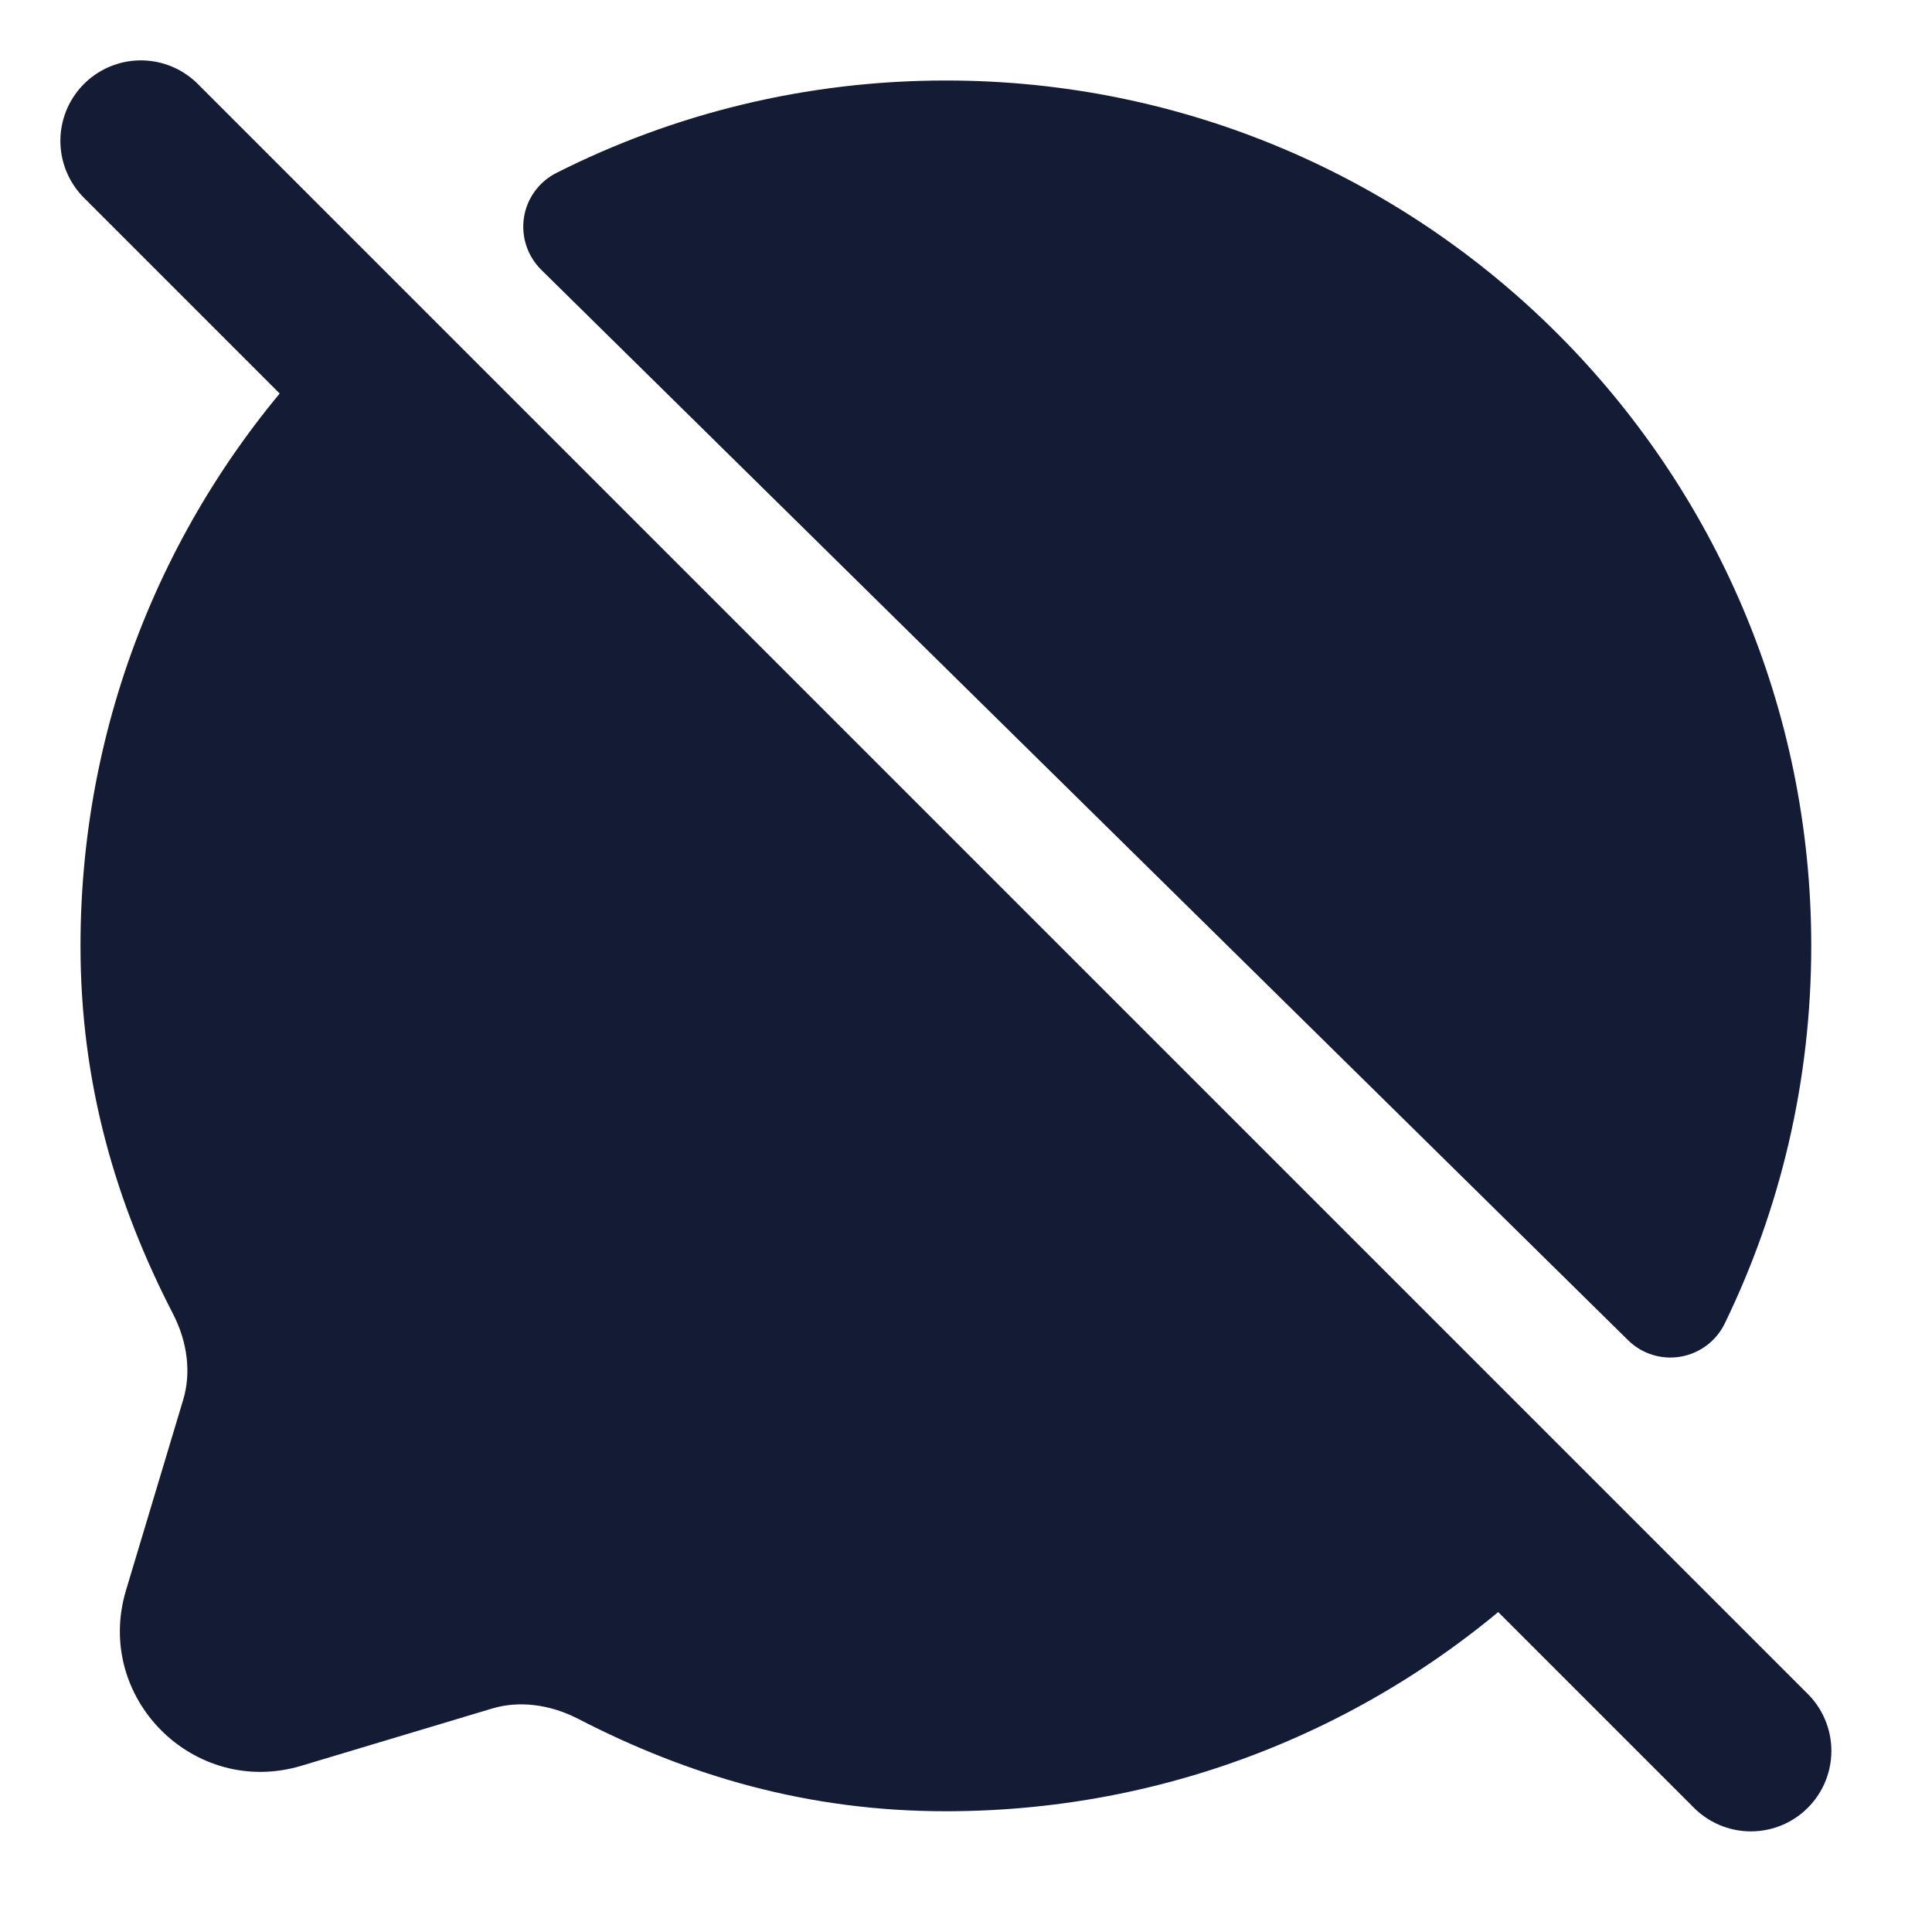 <svg width="24" height="24" viewBox="0 0 24 24" fill="none" xmlns="http://www.w3.org/2000/svg">
<path fill-rule="evenodd" clip-rule="evenodd" d="M6.912 2.148C8.367 1.413 10.011 1 11.75 1C17.687 1 22.5 5.813 22.5 11.75C22.5 13.431 22.114 15.023 21.425 16.442C21.319 16.659 21.115 16.812 20.877 16.853C20.639 16.894 20.396 16.818 20.224 16.648L6.724 3.352C6.552 3.182 6.472 2.94 6.509 2.701C6.546 2.463 6.696 2.257 6.912 2.148ZM4.605 4C4.805 3.999 4.997 4.078 5.139 4.22L19.28 18.361C19.422 18.503 19.501 18.695 19.5 18.895C19.499 19.095 19.418 19.287 19.275 19.427C17.337 21.327 14.68 22.5 11.75 22.5C10.036 22.5 8.554 22.06 7.182 21.352C6.825 21.168 6.443 21.125 6.113 21.224L3.744 21.935C2.409 22.335 1.165 21.091 1.565 19.756L2.276 17.387C2.375 17.057 2.332 16.675 2.148 16.319C1.44 14.946 1 13.464 1 11.75C1 8.82 2.173 6.163 4.073 4.225C4.213 4.082 4.405 4.001 4.605 4Z" fill="#141B34"/>
<path d="M1.75 1.75L21.75 21.75" stroke="#141B34" stroke-width="2" stroke-linecap="round" stroke-linejoin="round"/>
</svg>
